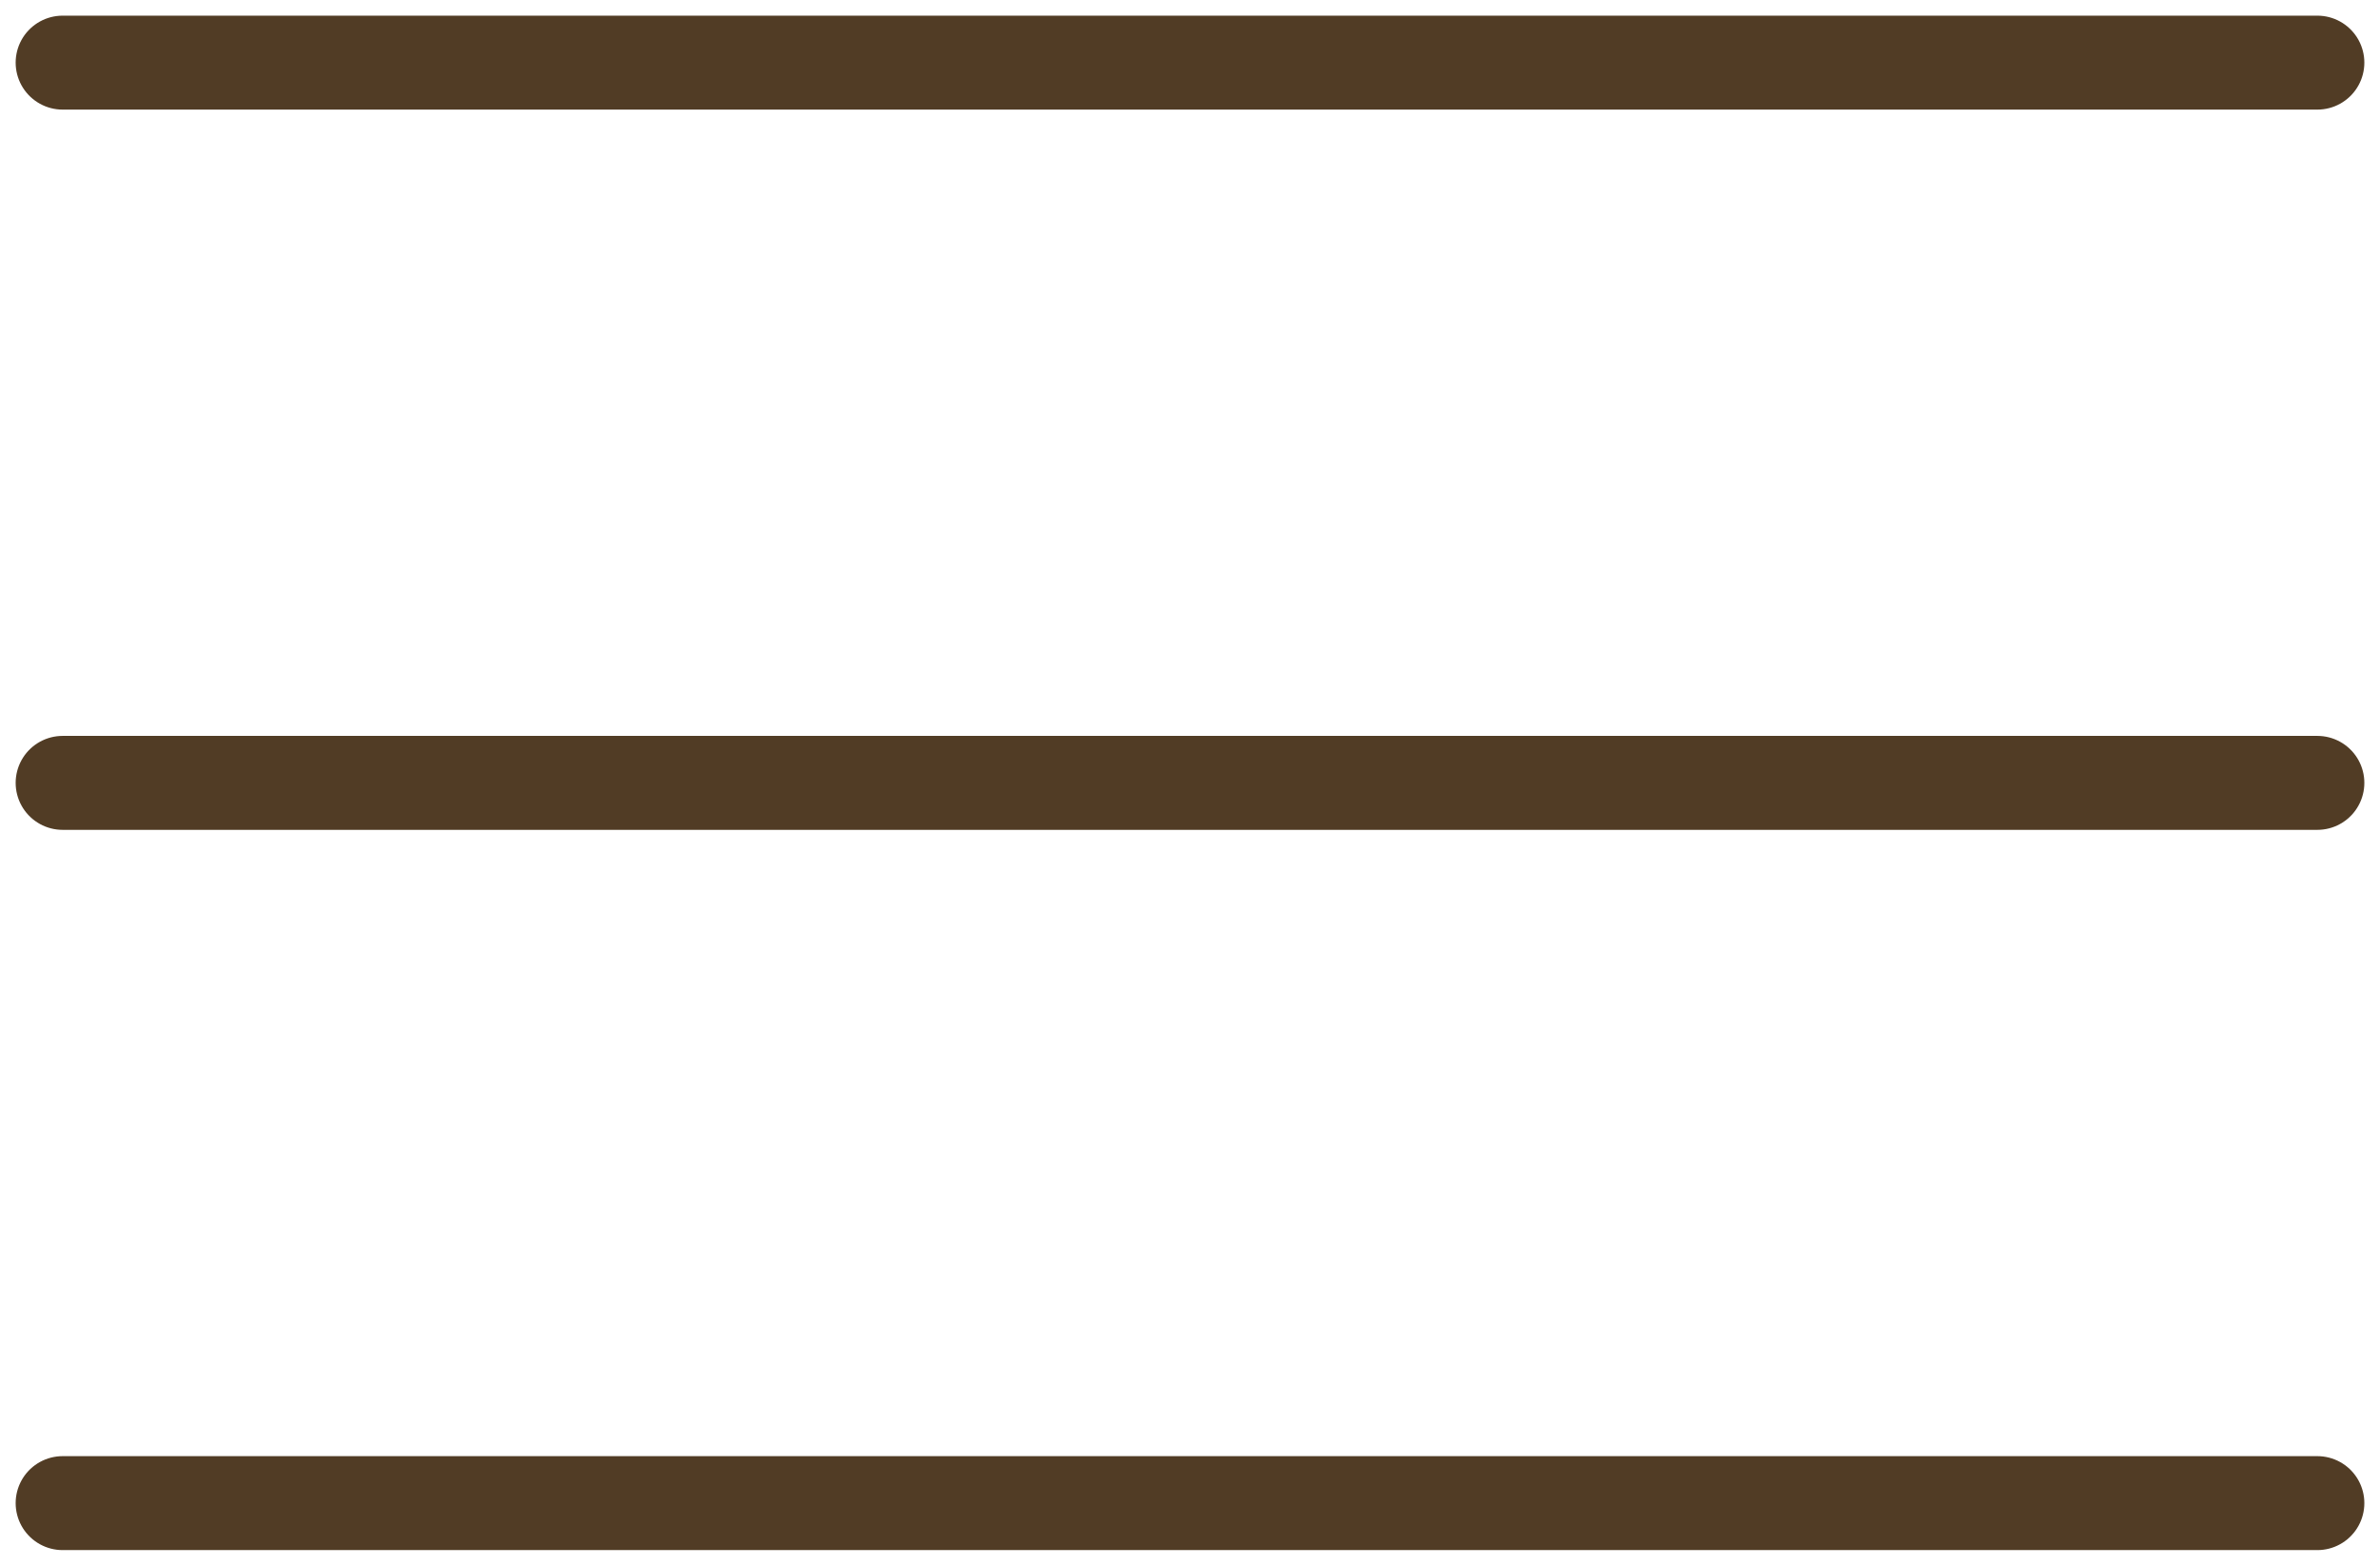 <svg width="38" height="25" viewBox="0 0 38 25" fill="none" xmlns="http://www.w3.org/2000/svg">
<path d="M1 1H37M1 12.5H37M1 24H37" stroke="#513C25" stroke-width="1.5" stroke-linecap="round" stroke-linejoin="round"/>
</svg>
